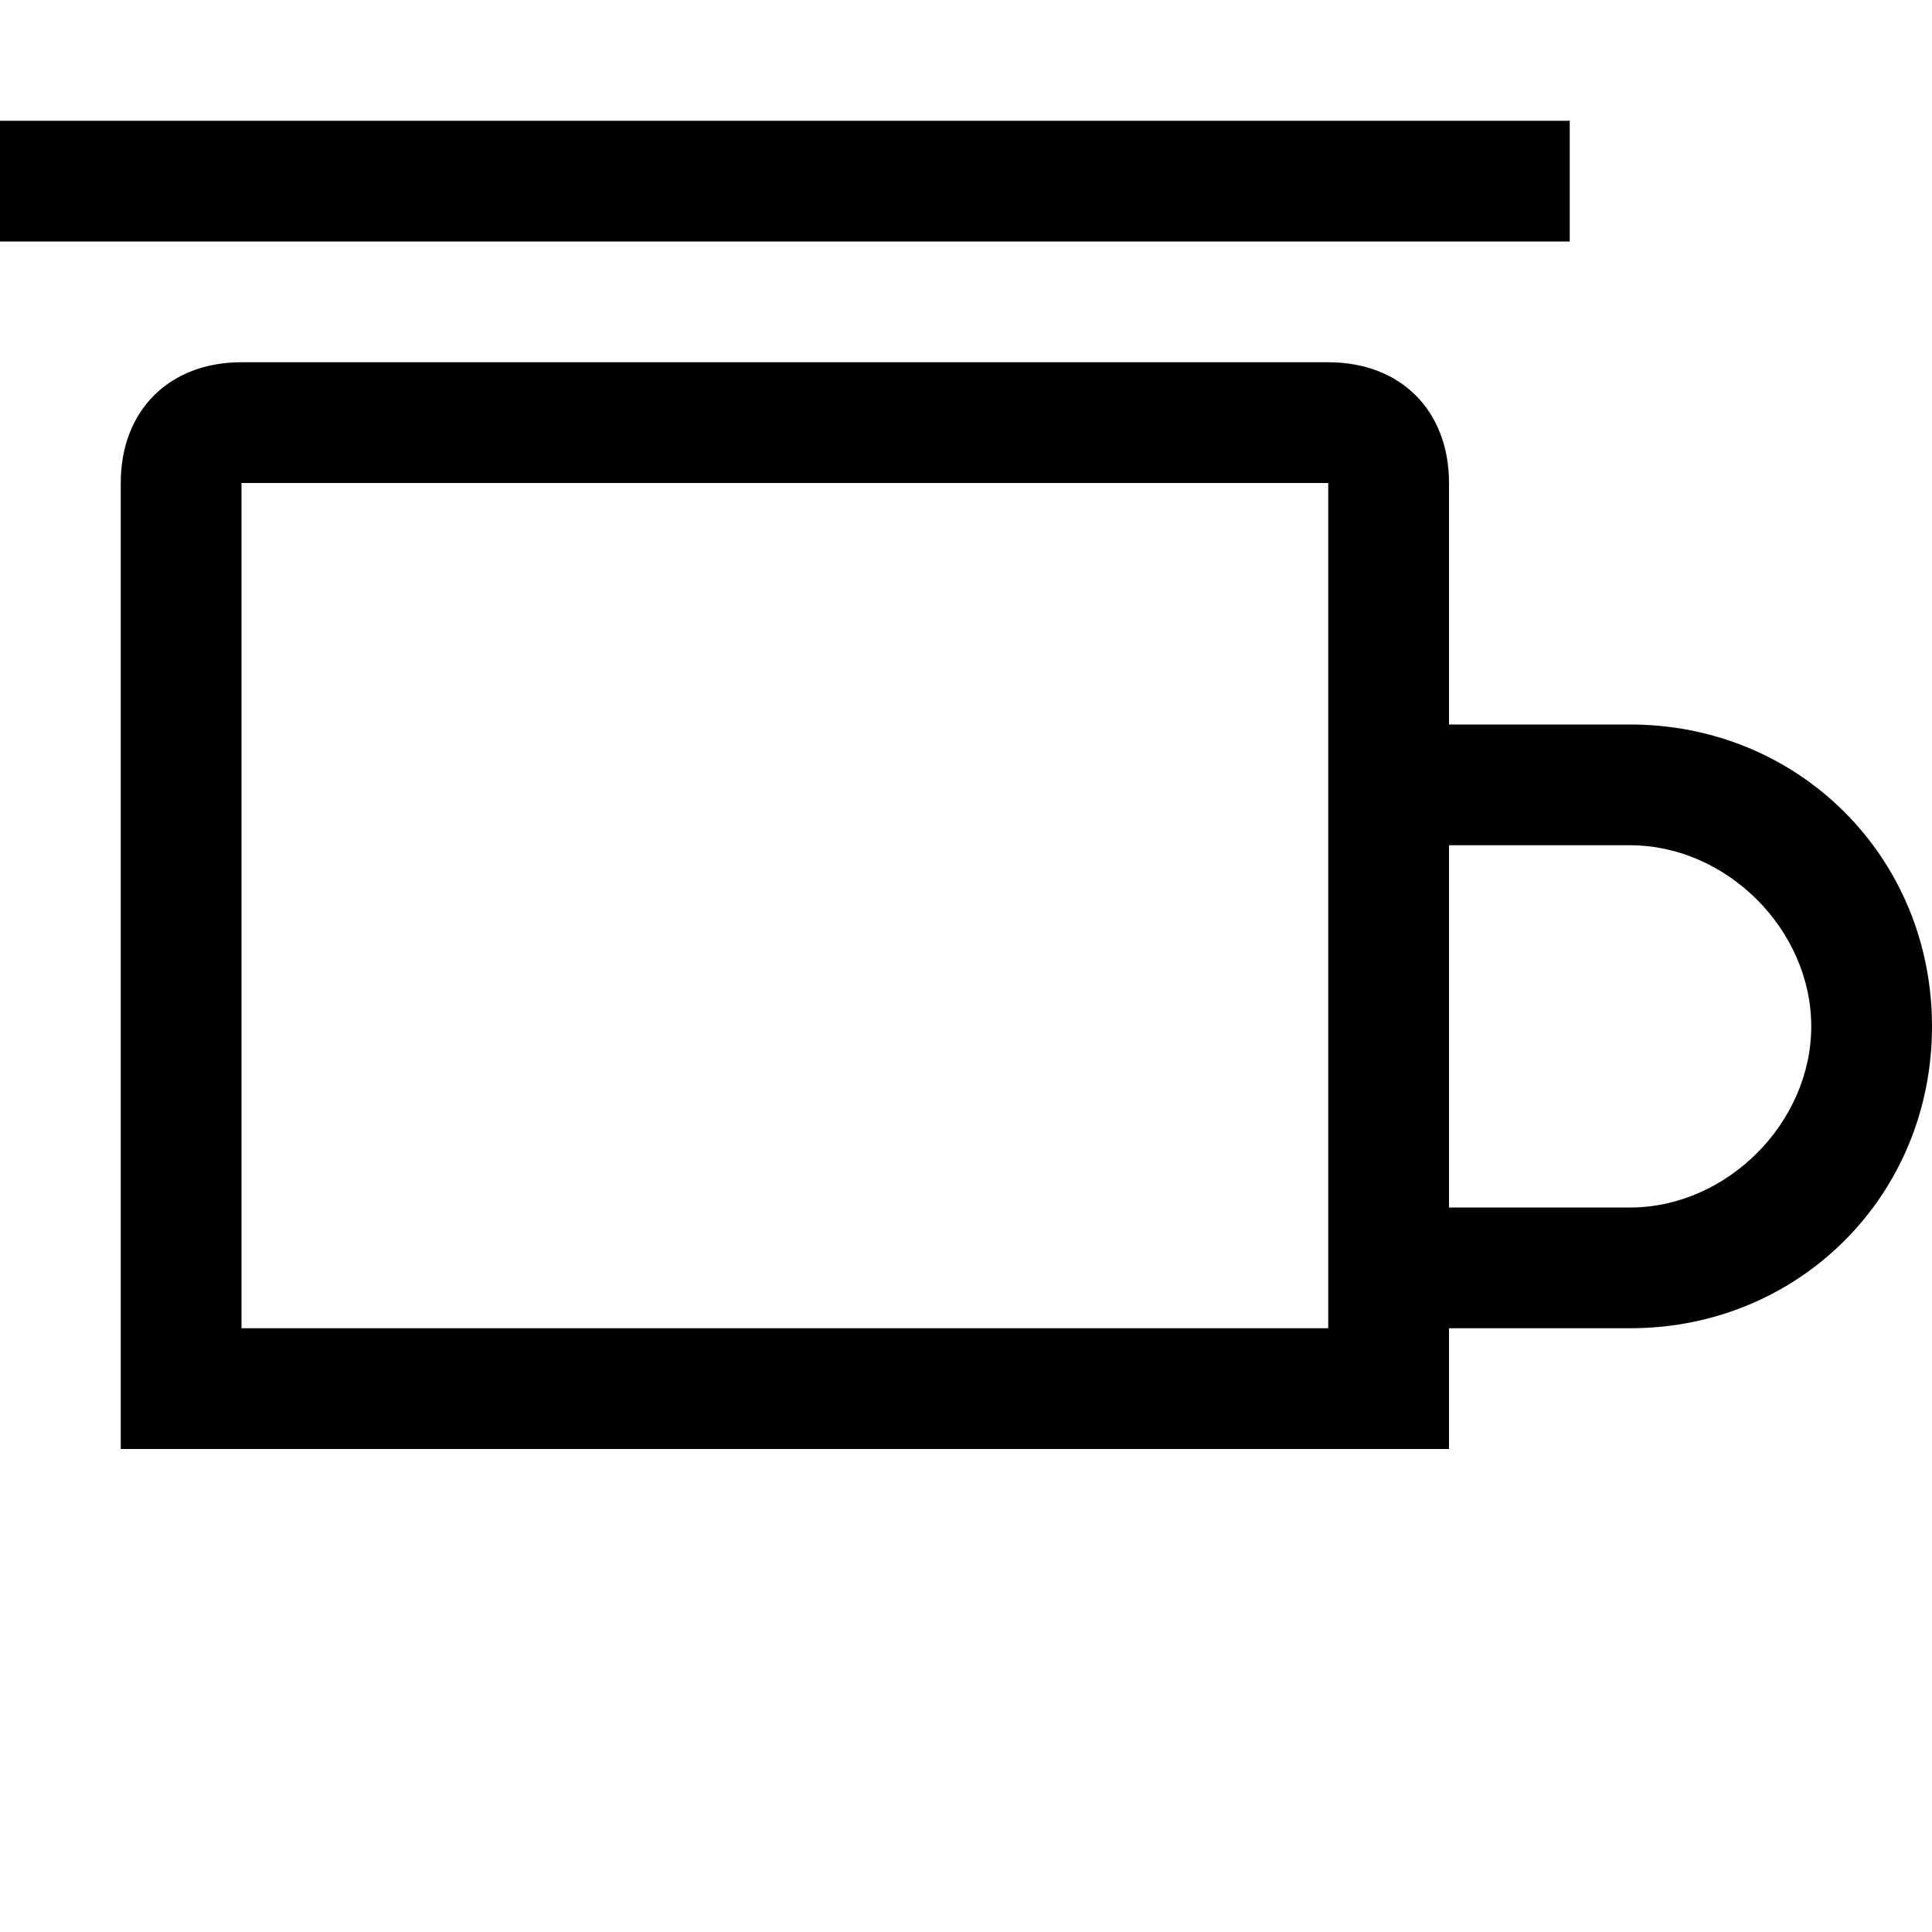 <svg width="64" height="64" viewBox="0 0 1024 1024" xmlns="http://www.w3.org/2000/svg"><path d="M864 704h-96v64H64V256c0-38.4 25.6-64 64-64h576c38.4 0 64 25.6 64 64v128h96c89.6 0 160 70.4 160 160s-70.4 160-160 160zM704 256H128v448h576V256zm160 192h-96v192h96c51.2 0 96-44.8 96-96s-44.8-96-96-96zM0 128h832V64H0v64z"/></svg>